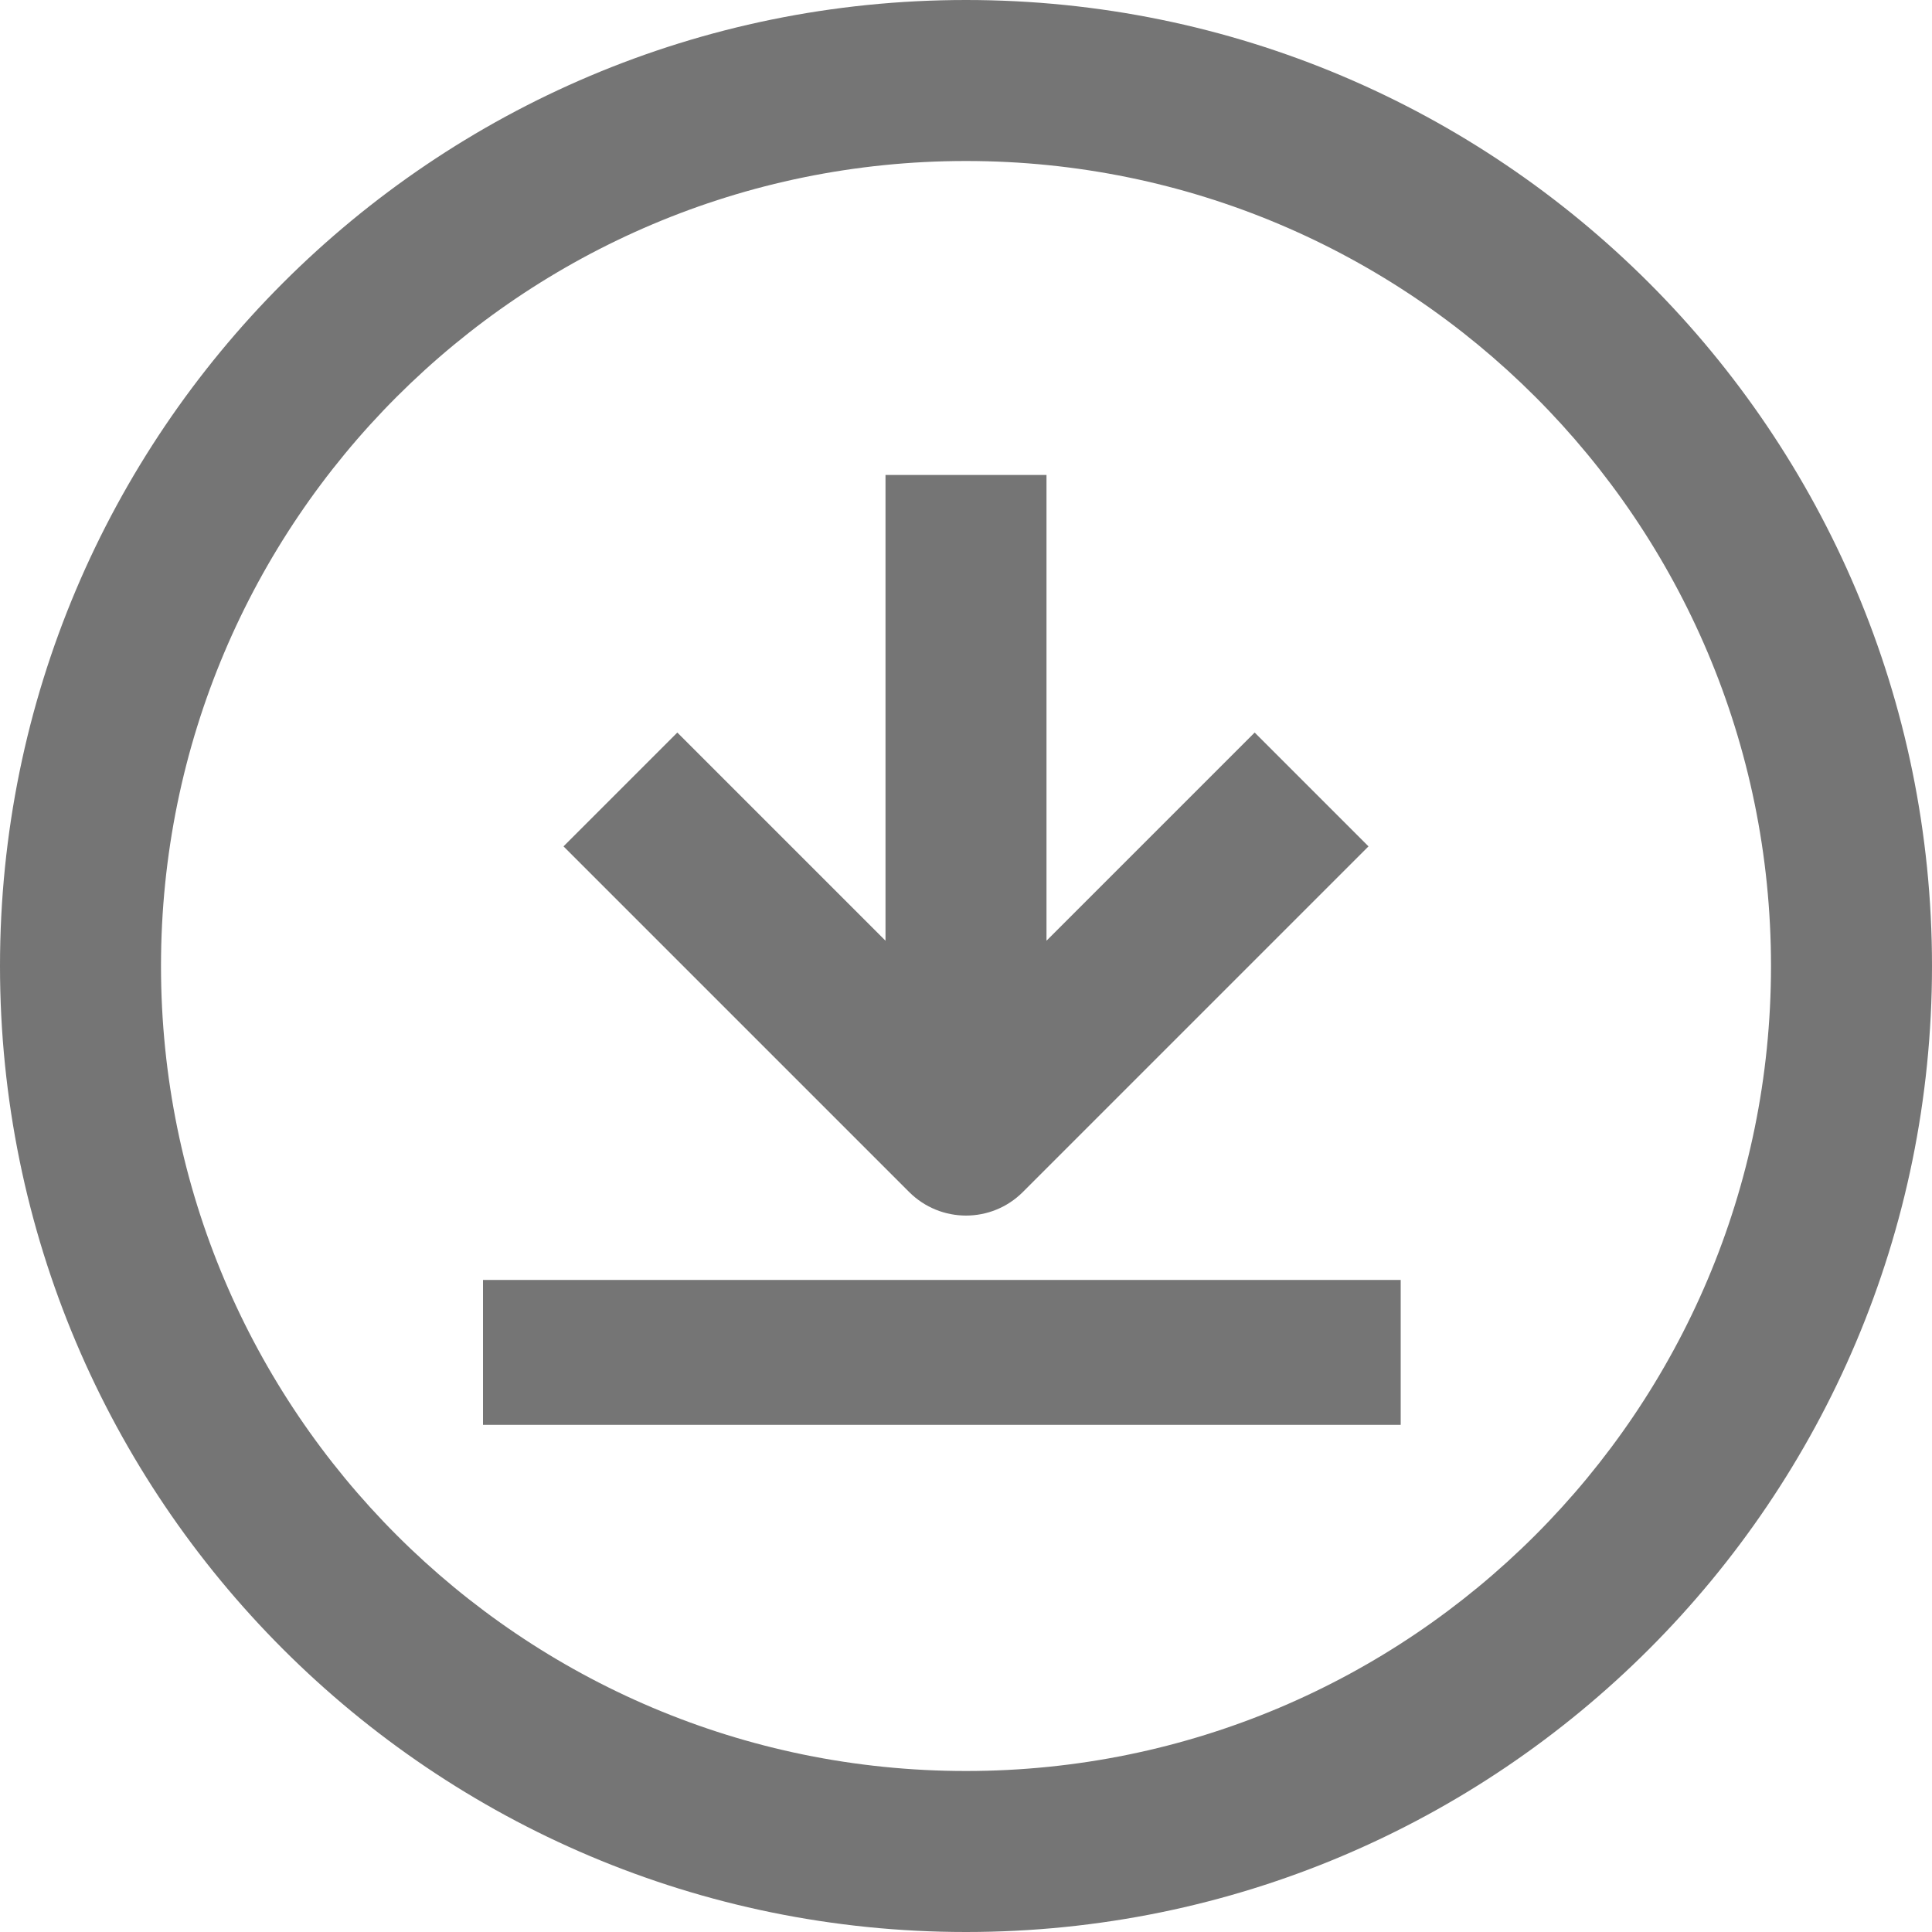 <?xml version="1.0" encoding="UTF-8"?>
<svg width="24px" height="24px" viewBox="0 0 24 24" version="1.1" xmlns="http://www.w3.org/2000/svg" xmlns:xlink="http://www.w3.org/1999/xlink">
    <!-- Generator: Sketch 52.5 (67469) - http://www.bohemiancoding.com/sketch -->
    <title>Group 5</title>
    <desc>Created with Sketch.</desc>
    <g id="Page-1" stroke="none" stroke-width="1" fill="none" fill-rule="evenodd" opacity="0.54">
        <g id="History-Popup-Copy" transform="translate(-902, -211)" fill="#000000">
            <g id="Group-4" transform="translate(315, 126)">
                <g id="Group-5" transform="translate(587, 85)">
                    <rect id="Rectangle" x="6" y="15.9" width="11.4" height="1.8"></rect>
                    <path d="M12,0 C5.373,0 0,5.373 0,12 C0,18.628 5.373,24 12,24 C18.628,24 24,18.628 24,12 C24,5.373 18.628,0 12,0 Z M12,22 C6.477,22 2,17.523 2,12 C2,6.476 6.477,2 12,2 C17.523,2 22,6.476 22,12 C22,17.523 17.523,22 12,22 Z" id="Shape" fill-rule="nonzero"></path>
                    <path d="M8.414,9.1 L7,10.514 L11.293,14.807 C11.684,15.198 12.317,15.198 12.707,14.807 L17,10.514 L15.586,9.1 L13,11.686 L13,5.9 L11,5.9 L11,11.686 L8.414,9.1 Z" id="Path"></path>
                </g>
            </g>
        </g>
    </g>
</svg>